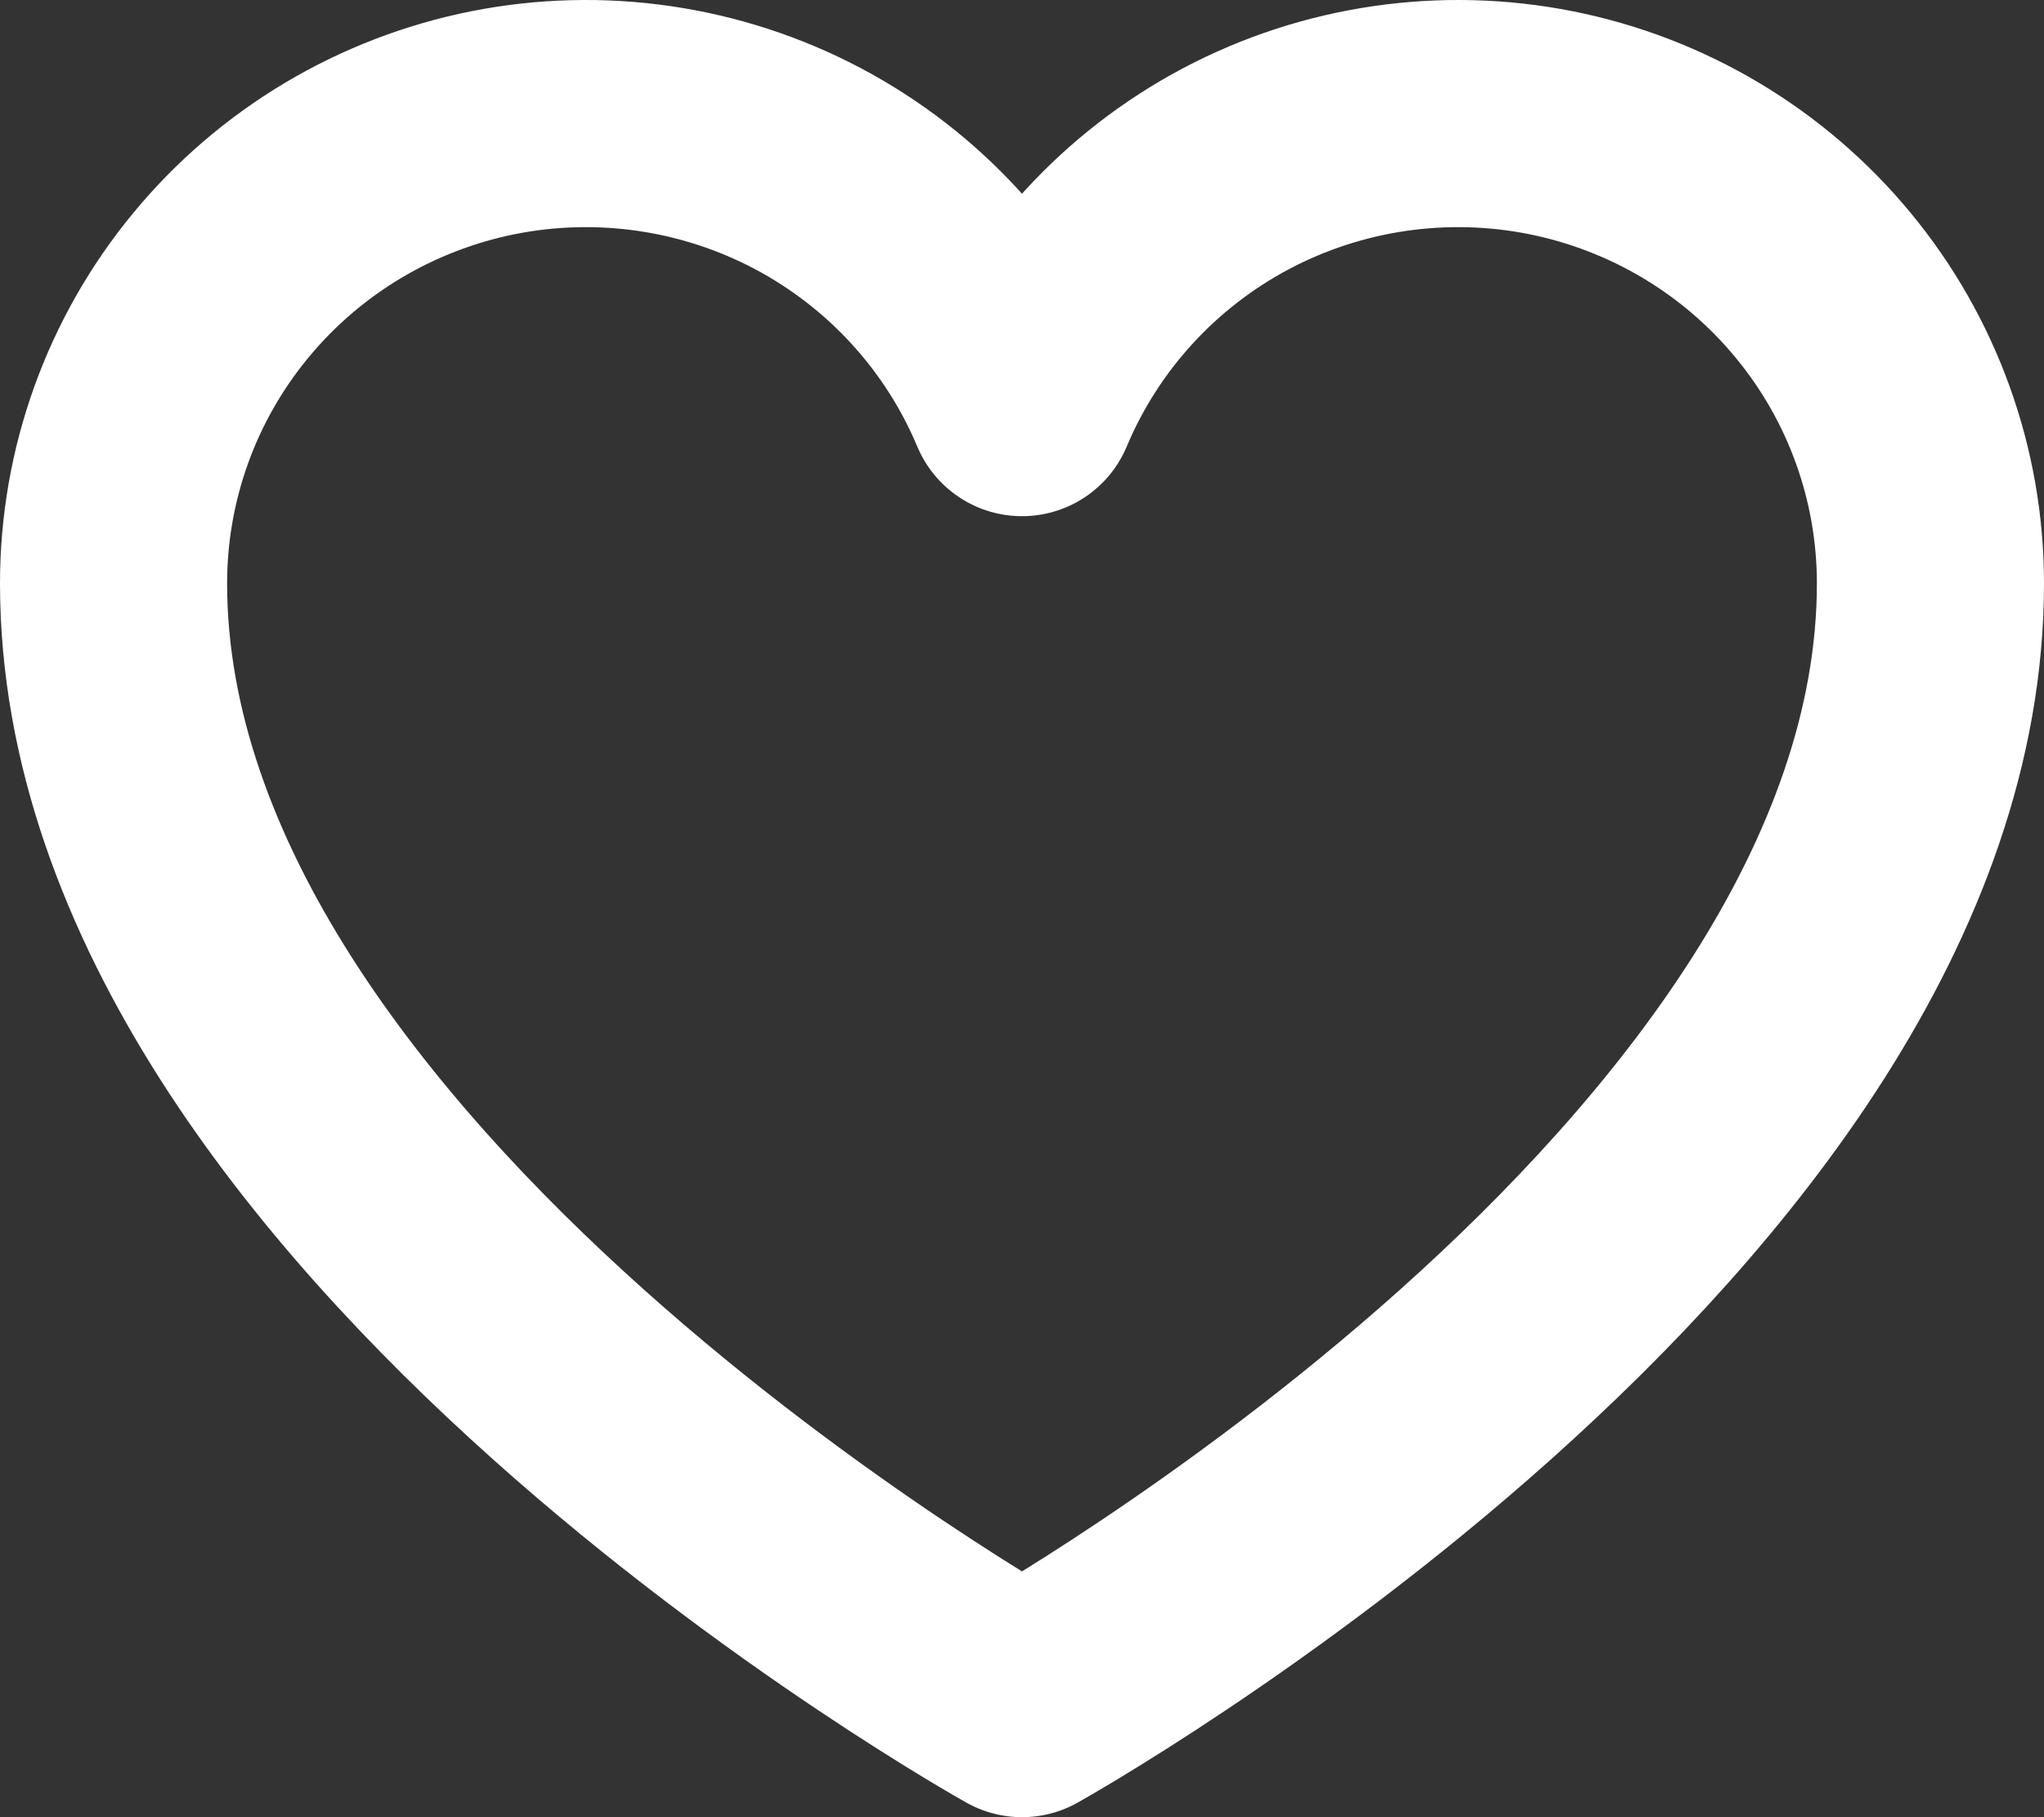 <svg width="18" height="16" viewBox="0 0 18 16" fill="none" xmlns="http://www.w3.org/2000/svg">
<rect x="0" y="0" width="18" height="16" fill="#333333" stroke="none"/>
<path d="M9 15C9 15 1 10.546 1 5.136C1 4.18 1.333 3.253 1.943 2.514C2.553 1.774 3.401 1.268 4.344 1.08C5.287 0.893 6.266 1.036 7.115 1.485C7.964 1.935 8.63 2.663 9 3.545C9.37 2.663 10.036 1.935 10.885 1.485C11.734 1.036 12.713 0.893 13.656 1.08C14.599 1.268 15.447 1.774 16.057 2.514C16.667 3.253 17 4.18 17 5.136C17 10.546 9 15 9 15Z" stroke="white" stroke-width="2" stroke-linecap="round" stroke-linejoin="round"/>
</svg>
